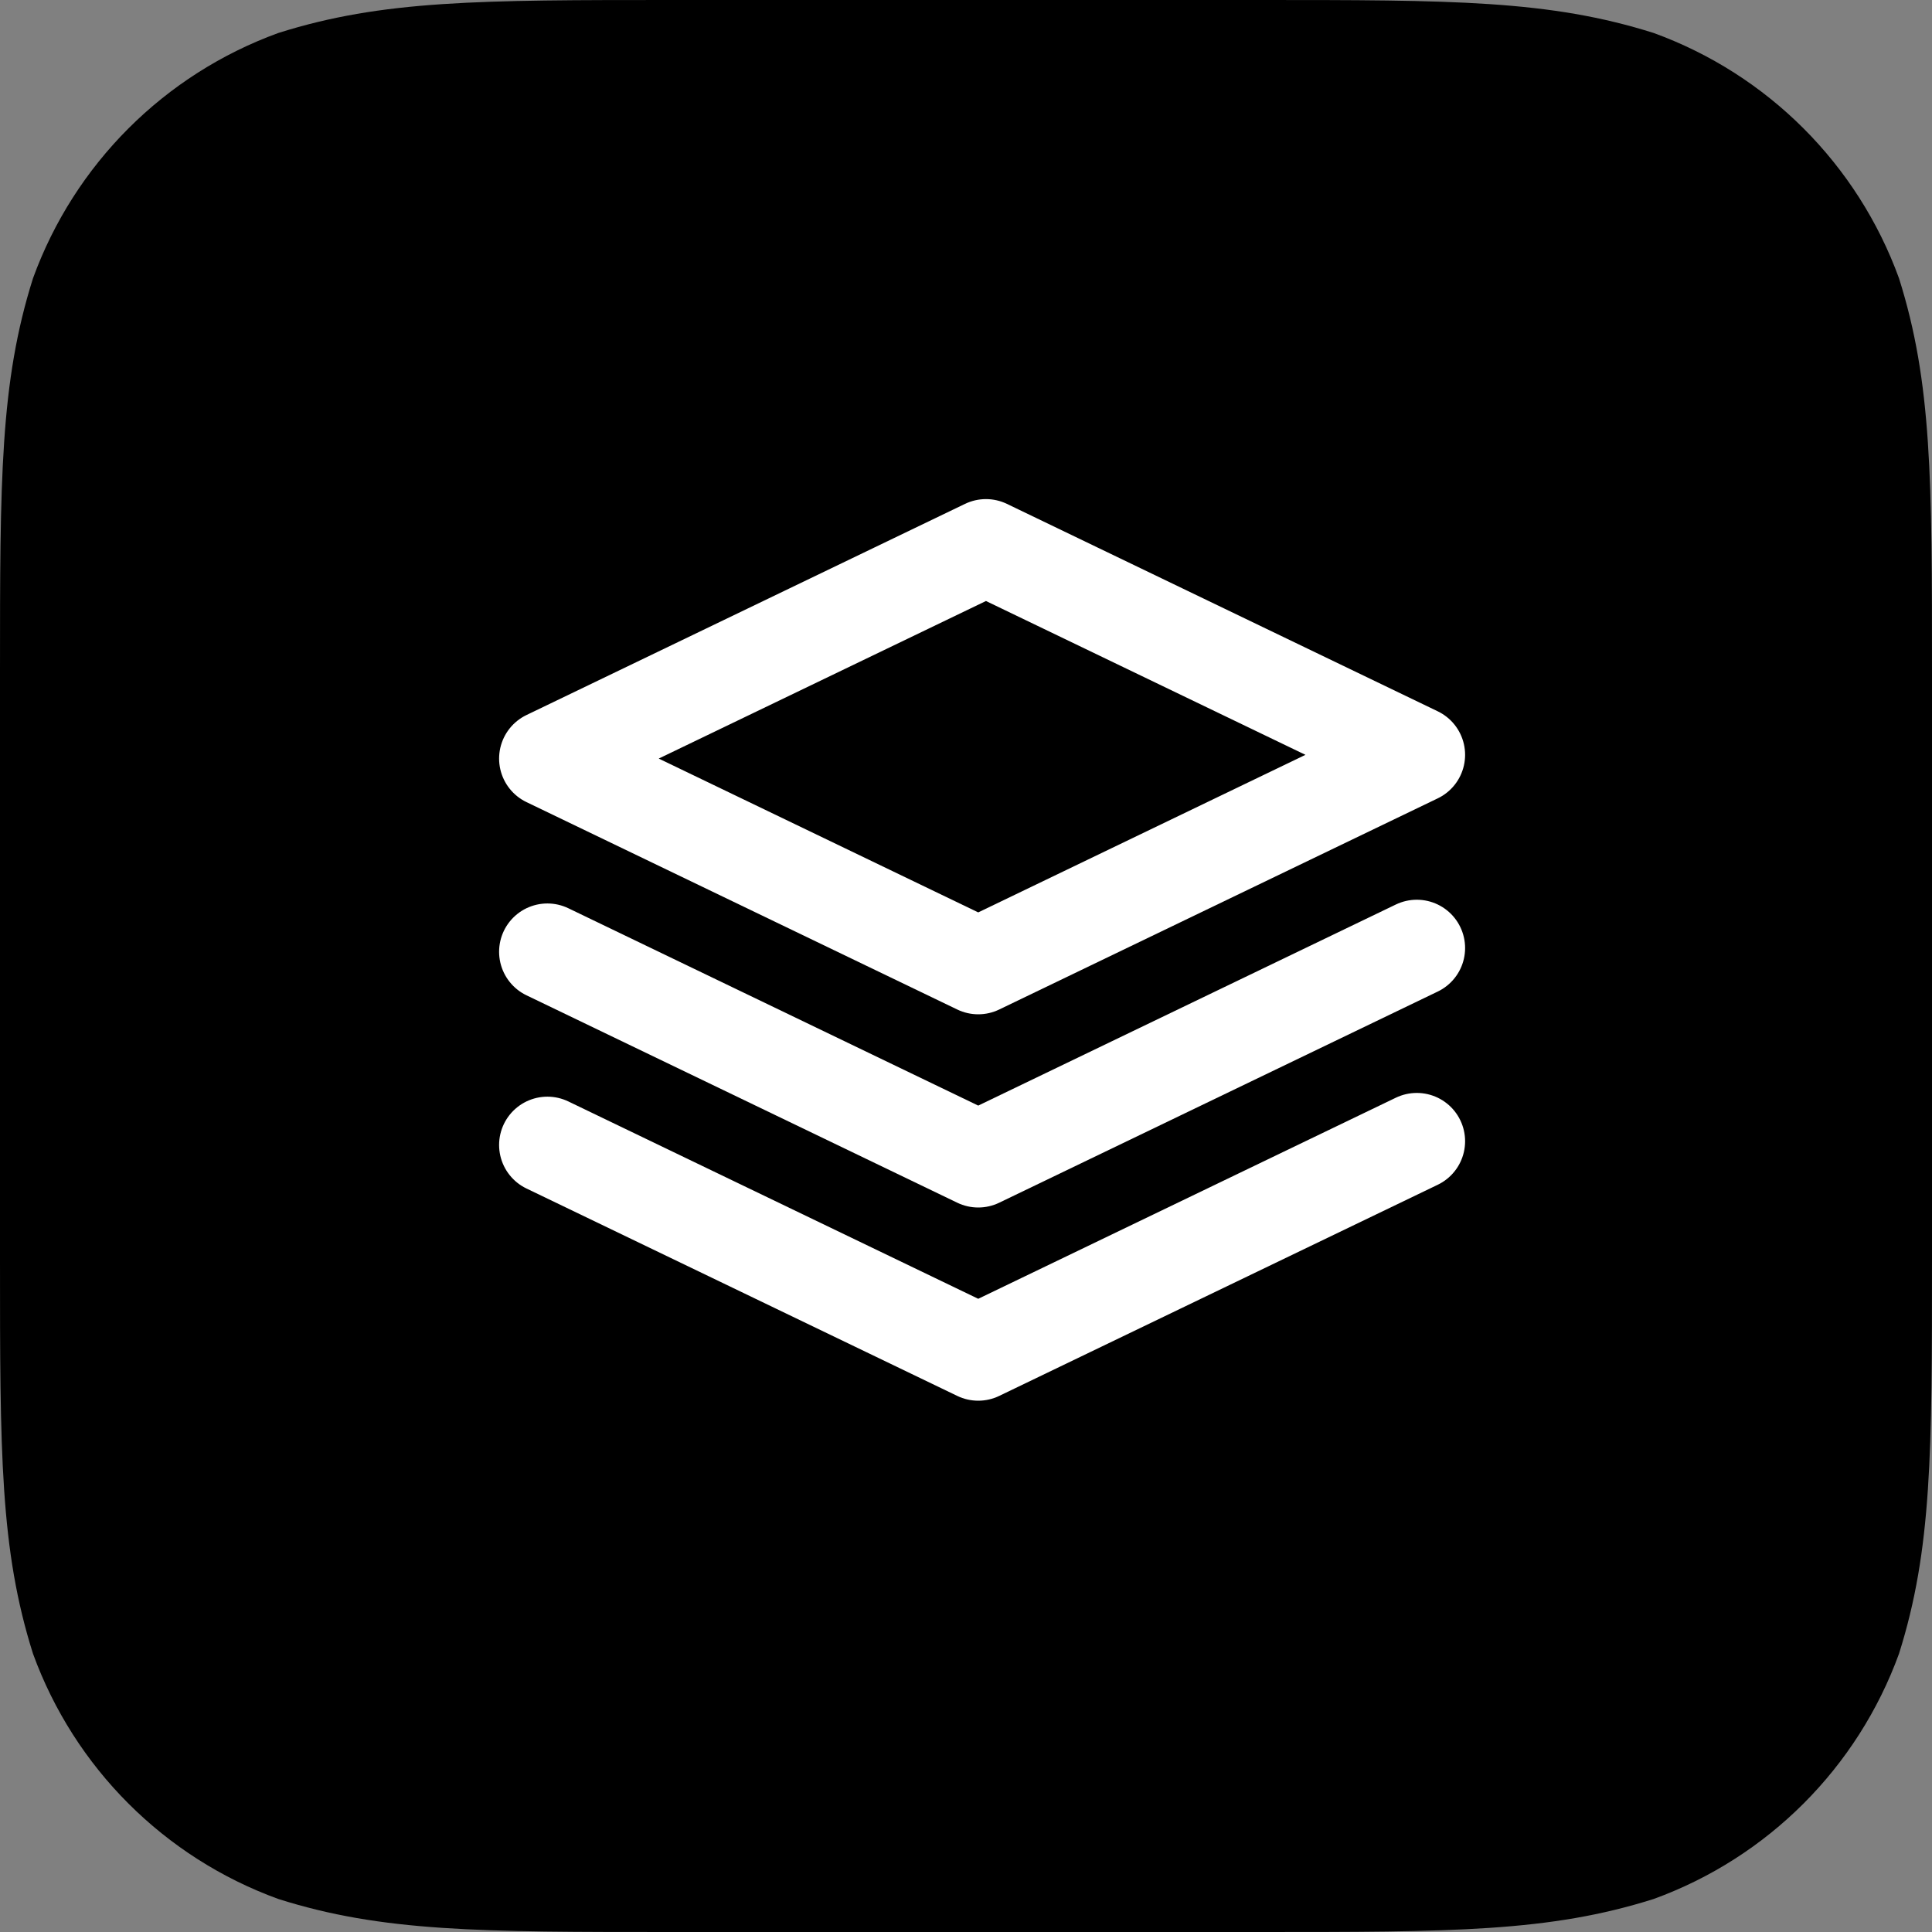 <svg width="60" height="60" viewBox="0 0 60 60" fill="none" xmlns="http://www.w3.org/2000/svg">
<rect x="0" y="0" width="60" height="60" fill="#808080" stroke="none"/>
<path fill-rule="evenodd" clip-rule="evenodd" d="M39.081 0C45.105 0 48.116 0 51.358 1.025C54.898 2.313 57.687 5.101 58.975 8.642C60 11.883 60 14.896 60 20.919V39.081C60 45.105 60 48.116 58.975 51.358C57.687 54.898 54.898 57.687 51.358 58.974C48.116 60 45.105 60 39.081 60H20.919C14.895 60 11.883 60 8.642 58.974C5.101 57.687 2.313 54.898 1.025 51.358C0 48.116 0 45.105 0 39.081V20.919C0 14.896 0 11.883 1.025 8.642C2.313 5.101 5.101 2.313 8.642 1.025C11.883 0 14.895 0 20.919 0H39.081Z" fill="black"/>
<path d="M30.62 17L44 23.442L30.38 30L17 23.558L30.62 17Z" stroke="white" stroke-width="3" stroke-linecap="round" stroke-linejoin="round"/>
<path d="M44 29.442L30.38 36L17 29.558" stroke="white" stroke-width="3" stroke-linecap="round" stroke-linejoin="round"/>
<path d="M44 35.442L30.38 42L17 35.558" stroke="white" stroke-width="3" stroke-linecap="round" stroke-linejoin="round"/>
</svg>
